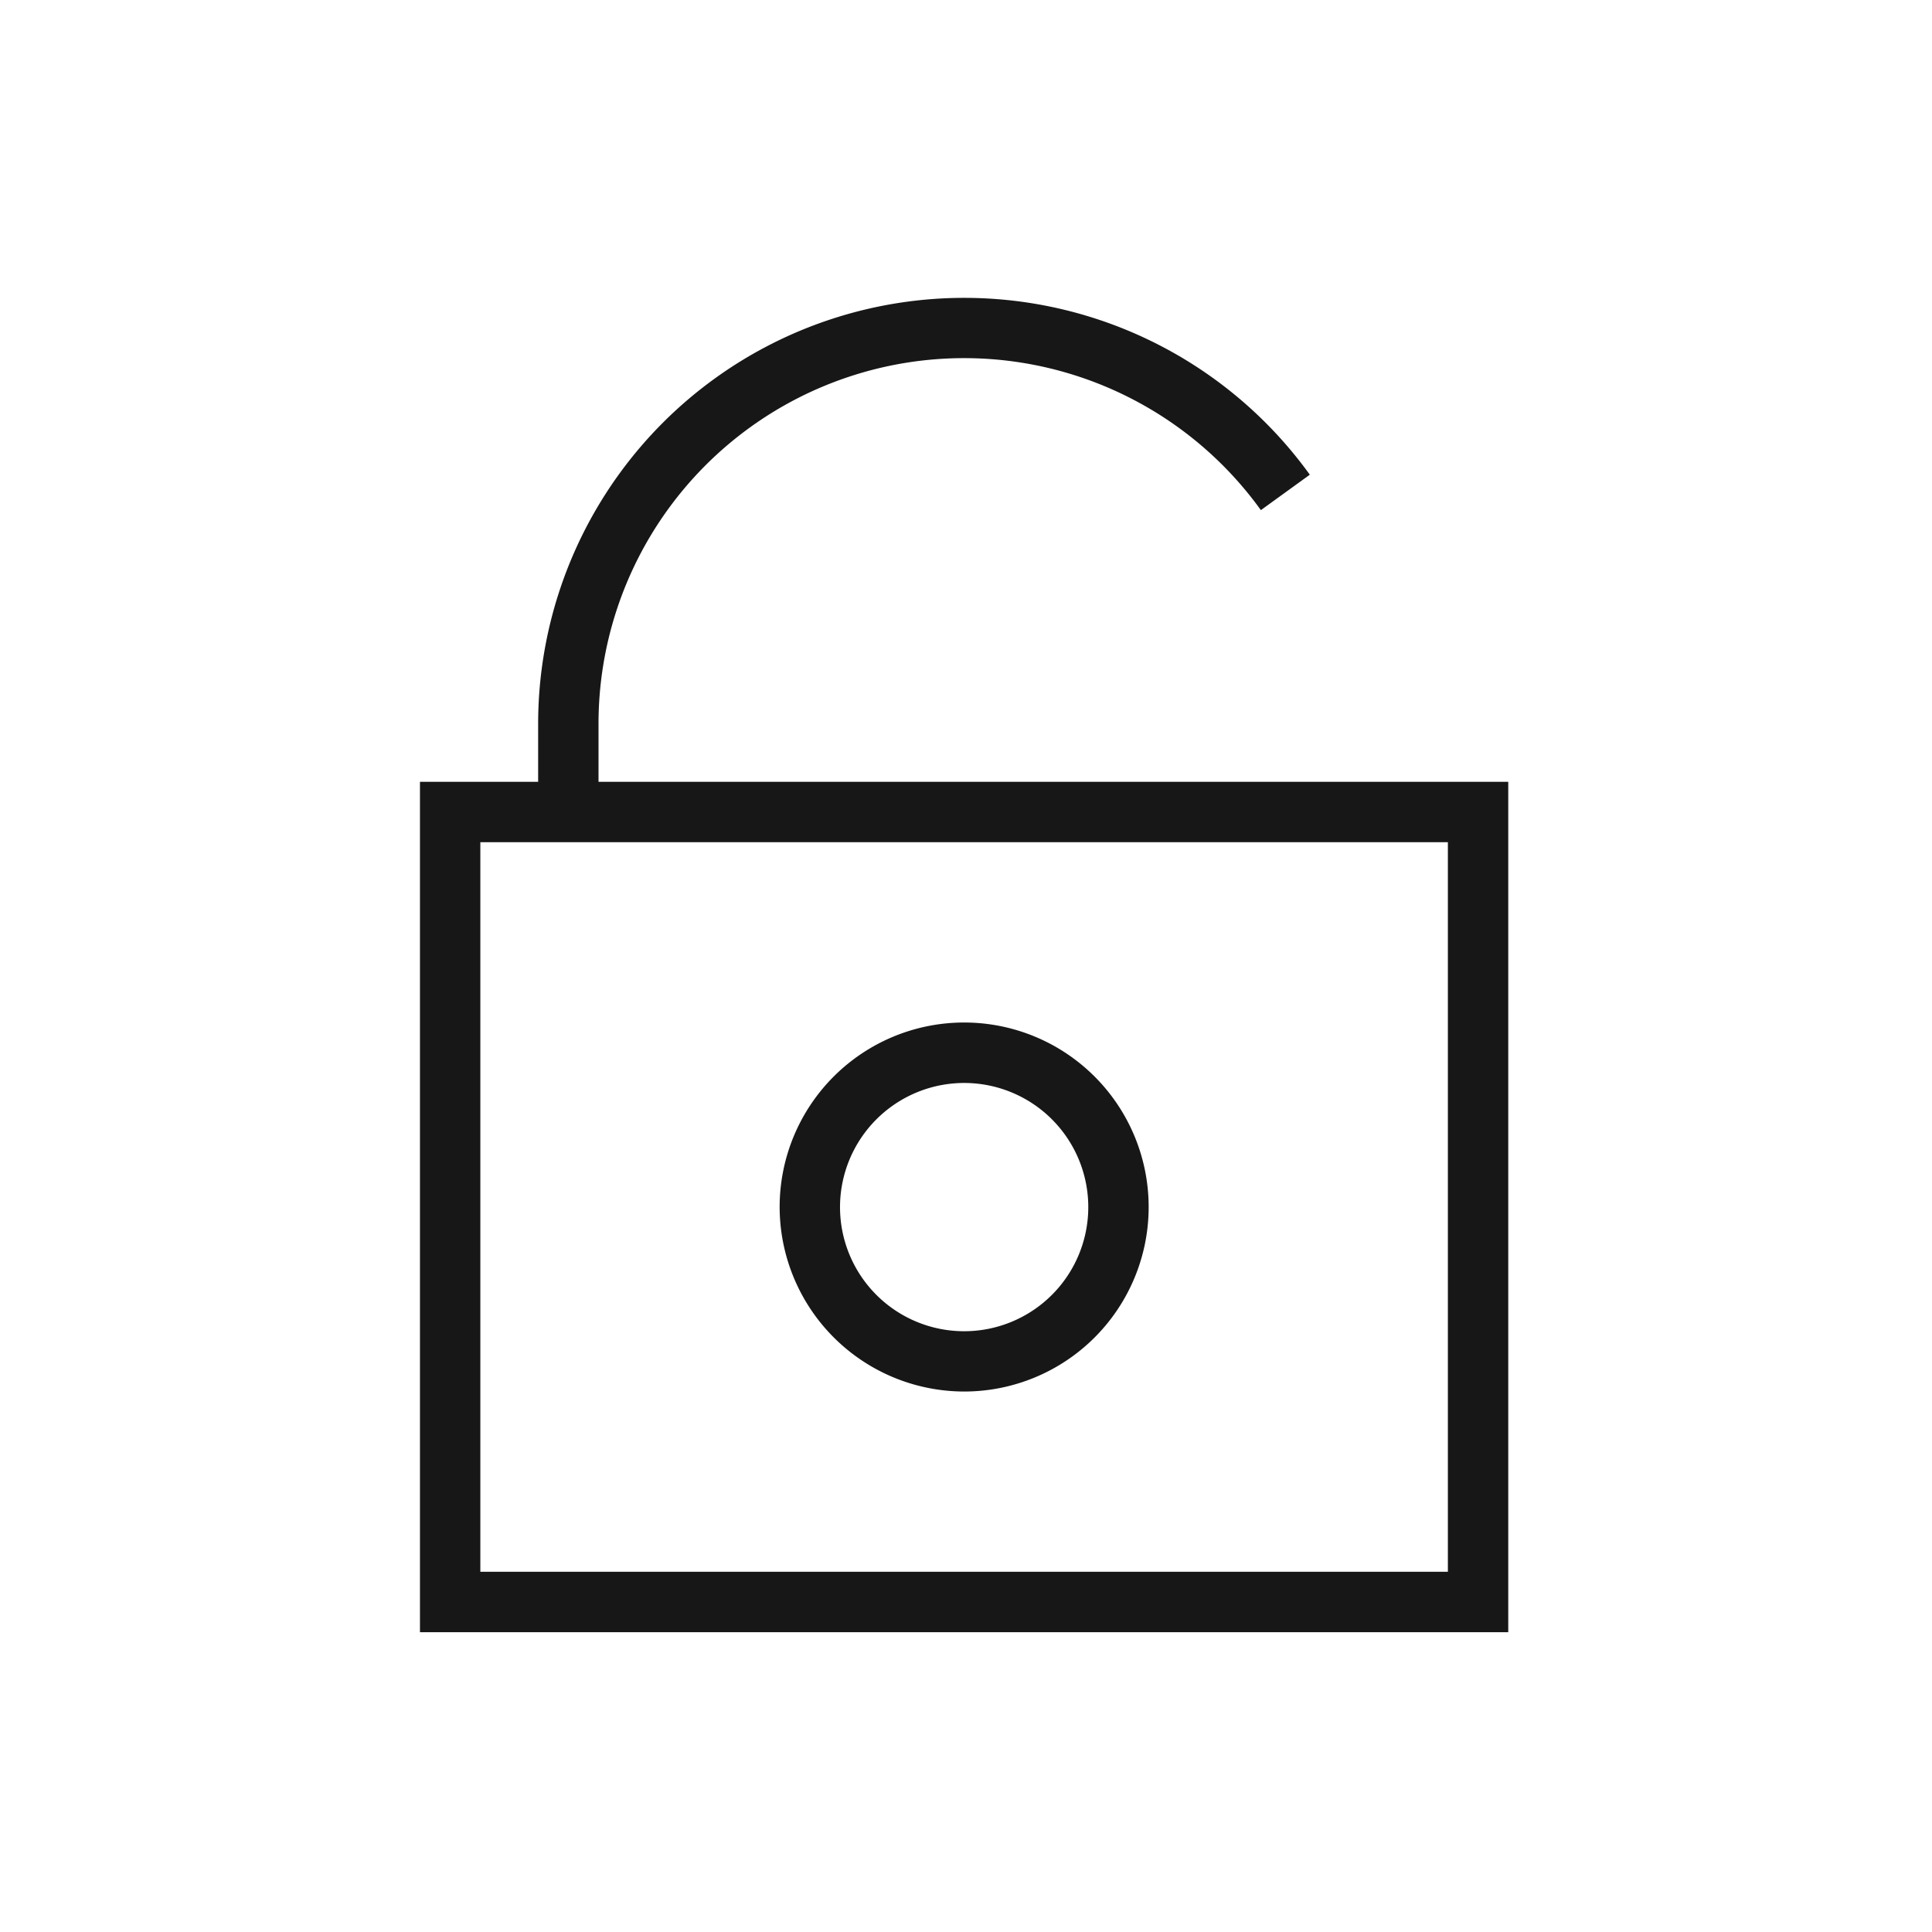 <svg xmlns="http://www.w3.org/2000/svg" viewBox="0 0 24 24"><title>Unlock</title><path d="M7.435,9.712V8.991a4.542,4.542,0,0,1,8.228-2.654L16.271,5.897A5.293,5.293,0,0,0,6.685,8.991V9.712H5.217V20.276H18.736V9.712Zm10.551,9.813H5.967V10.462H17.986Z" fill="#171717"/><path d="M11.977,17.286a2.292,2.292,0,1,0-2.292-2.292A2.295,2.295,0,0,0,11.977,17.286Zm0-3.833a1.542,1.542,0,1,1-1.542,1.541A1.543,1.543,0,0,1,11.977,13.453Z" fill="#171717"/></svg>